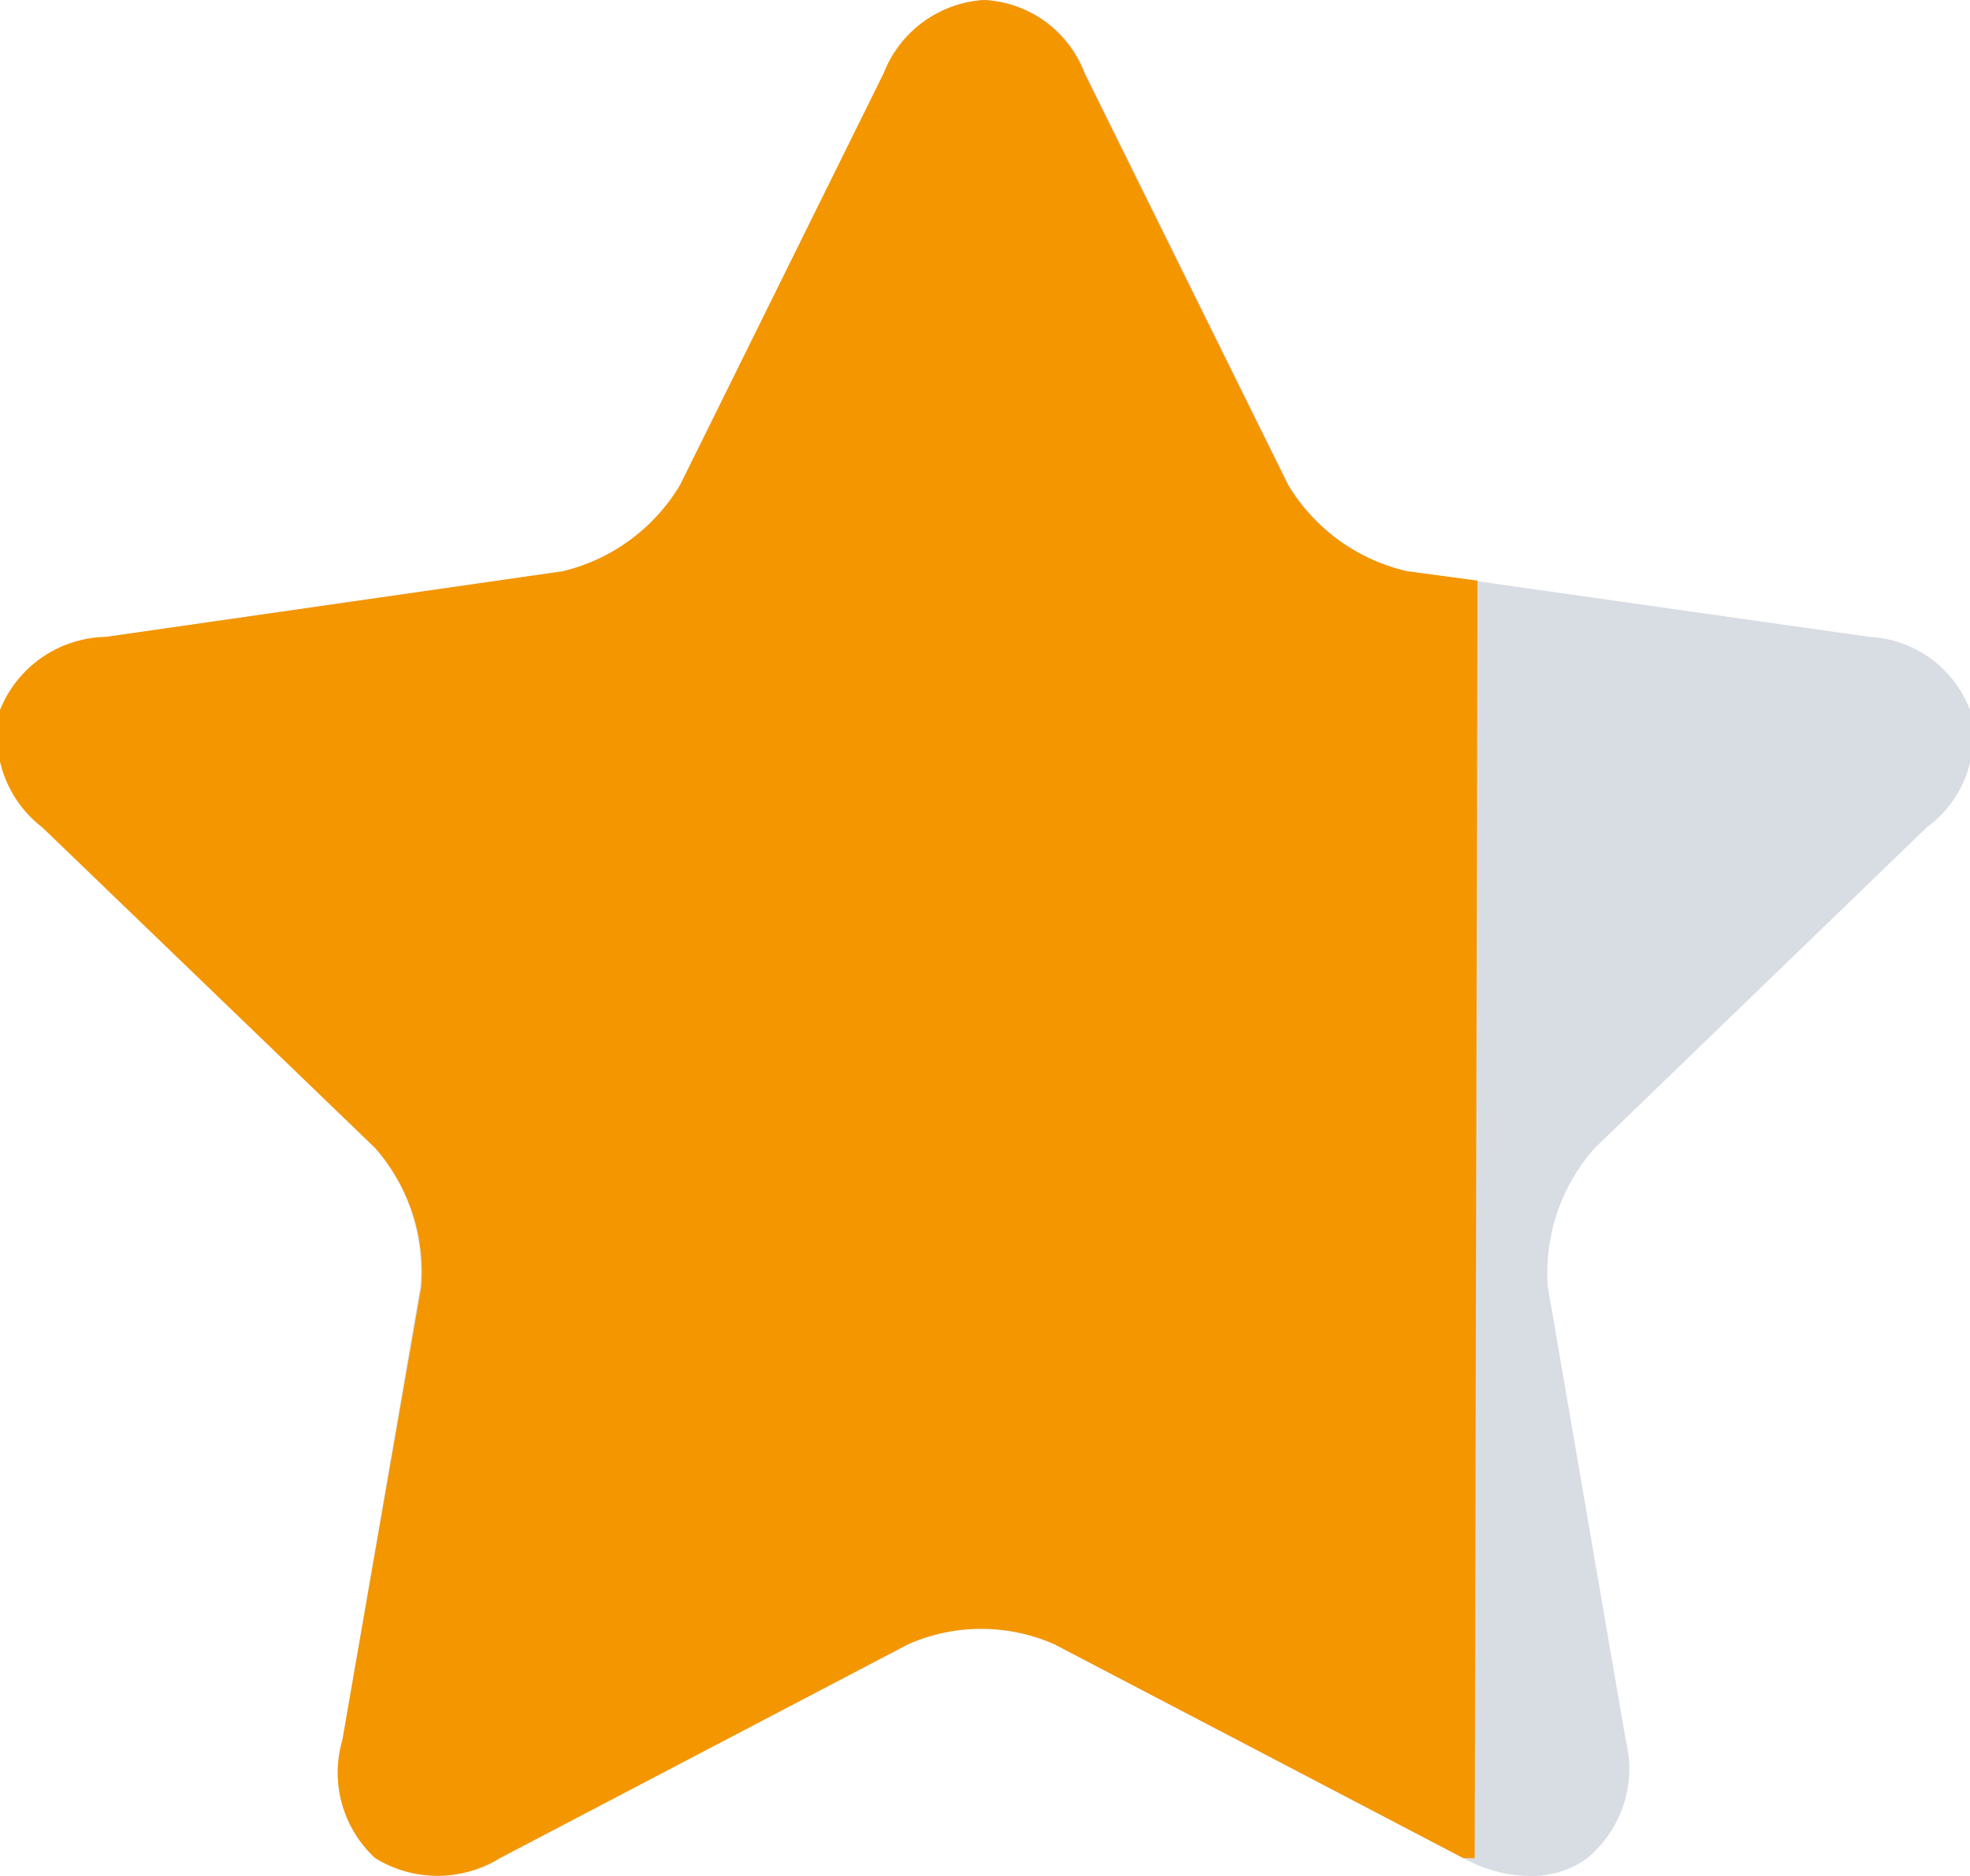 <svg id="Ebene_1" data-name="Ebene 1" xmlns="http://www.w3.org/2000/svg" viewBox="0 0 21 20"><defs><style>.cls-1{fill:#d8dde4;}.cls-2{fill:#f49600;}</style></defs><path class="cls-1" d="M20.54,8.82A1.2,1.2,0,0,0,21,7.57a1.21,1.21,0,0,0-1.07-.78L15,6.09a2,2,0,0,1-1.26-.92L11.57.78A1.21,1.21,0,0,0,10.5,0,1.21,1.21,0,0,0,9.43.78L7.25,5.17A2,2,0,0,1,6,6.09l-4.87.7a1.21,1.21,0,0,0-1.07.78A1.2,1.2,0,0,0,.46,8.82L4,12.24a2,2,0,0,1,.48,1.48l-.83,4.83A1.24,1.24,0,0,0,4,19.81a1.25,1.25,0,0,0,1.32,0l4.36-2.28a1.93,1.93,0,0,1,1.56,0l4.36,2.28a1.48,1.48,0,0,0,.71.19,1,1,0,0,0,.61-.19,1.24,1.24,0,0,0,.41-1.26l-.83-4.83A2,2,0,0,1,17,12.24Z"/><path class="cls-2" d="M15.75,6.19,15,6.09a2,2,0,0,1-1.27-.92L11.56.78A1.21,1.21,0,0,0,10.49,0,1.23,1.23,0,0,0,9.42.78L7.25,5.17A2,2,0,0,1,6,6.09l-4.87.7A1.24,1.24,0,0,0,0,7.57,1.23,1.23,0,0,0,.45,8.82L4,12.24a2,2,0,0,1,.49,1.48l-.84,4.83A1.24,1.24,0,0,0,4,19.81a1.27,1.27,0,0,0,1.33,0l4.35-2.28a1.93,1.93,0,0,1,1.56,0l4.36,2.28.12,0Z"/></svg>